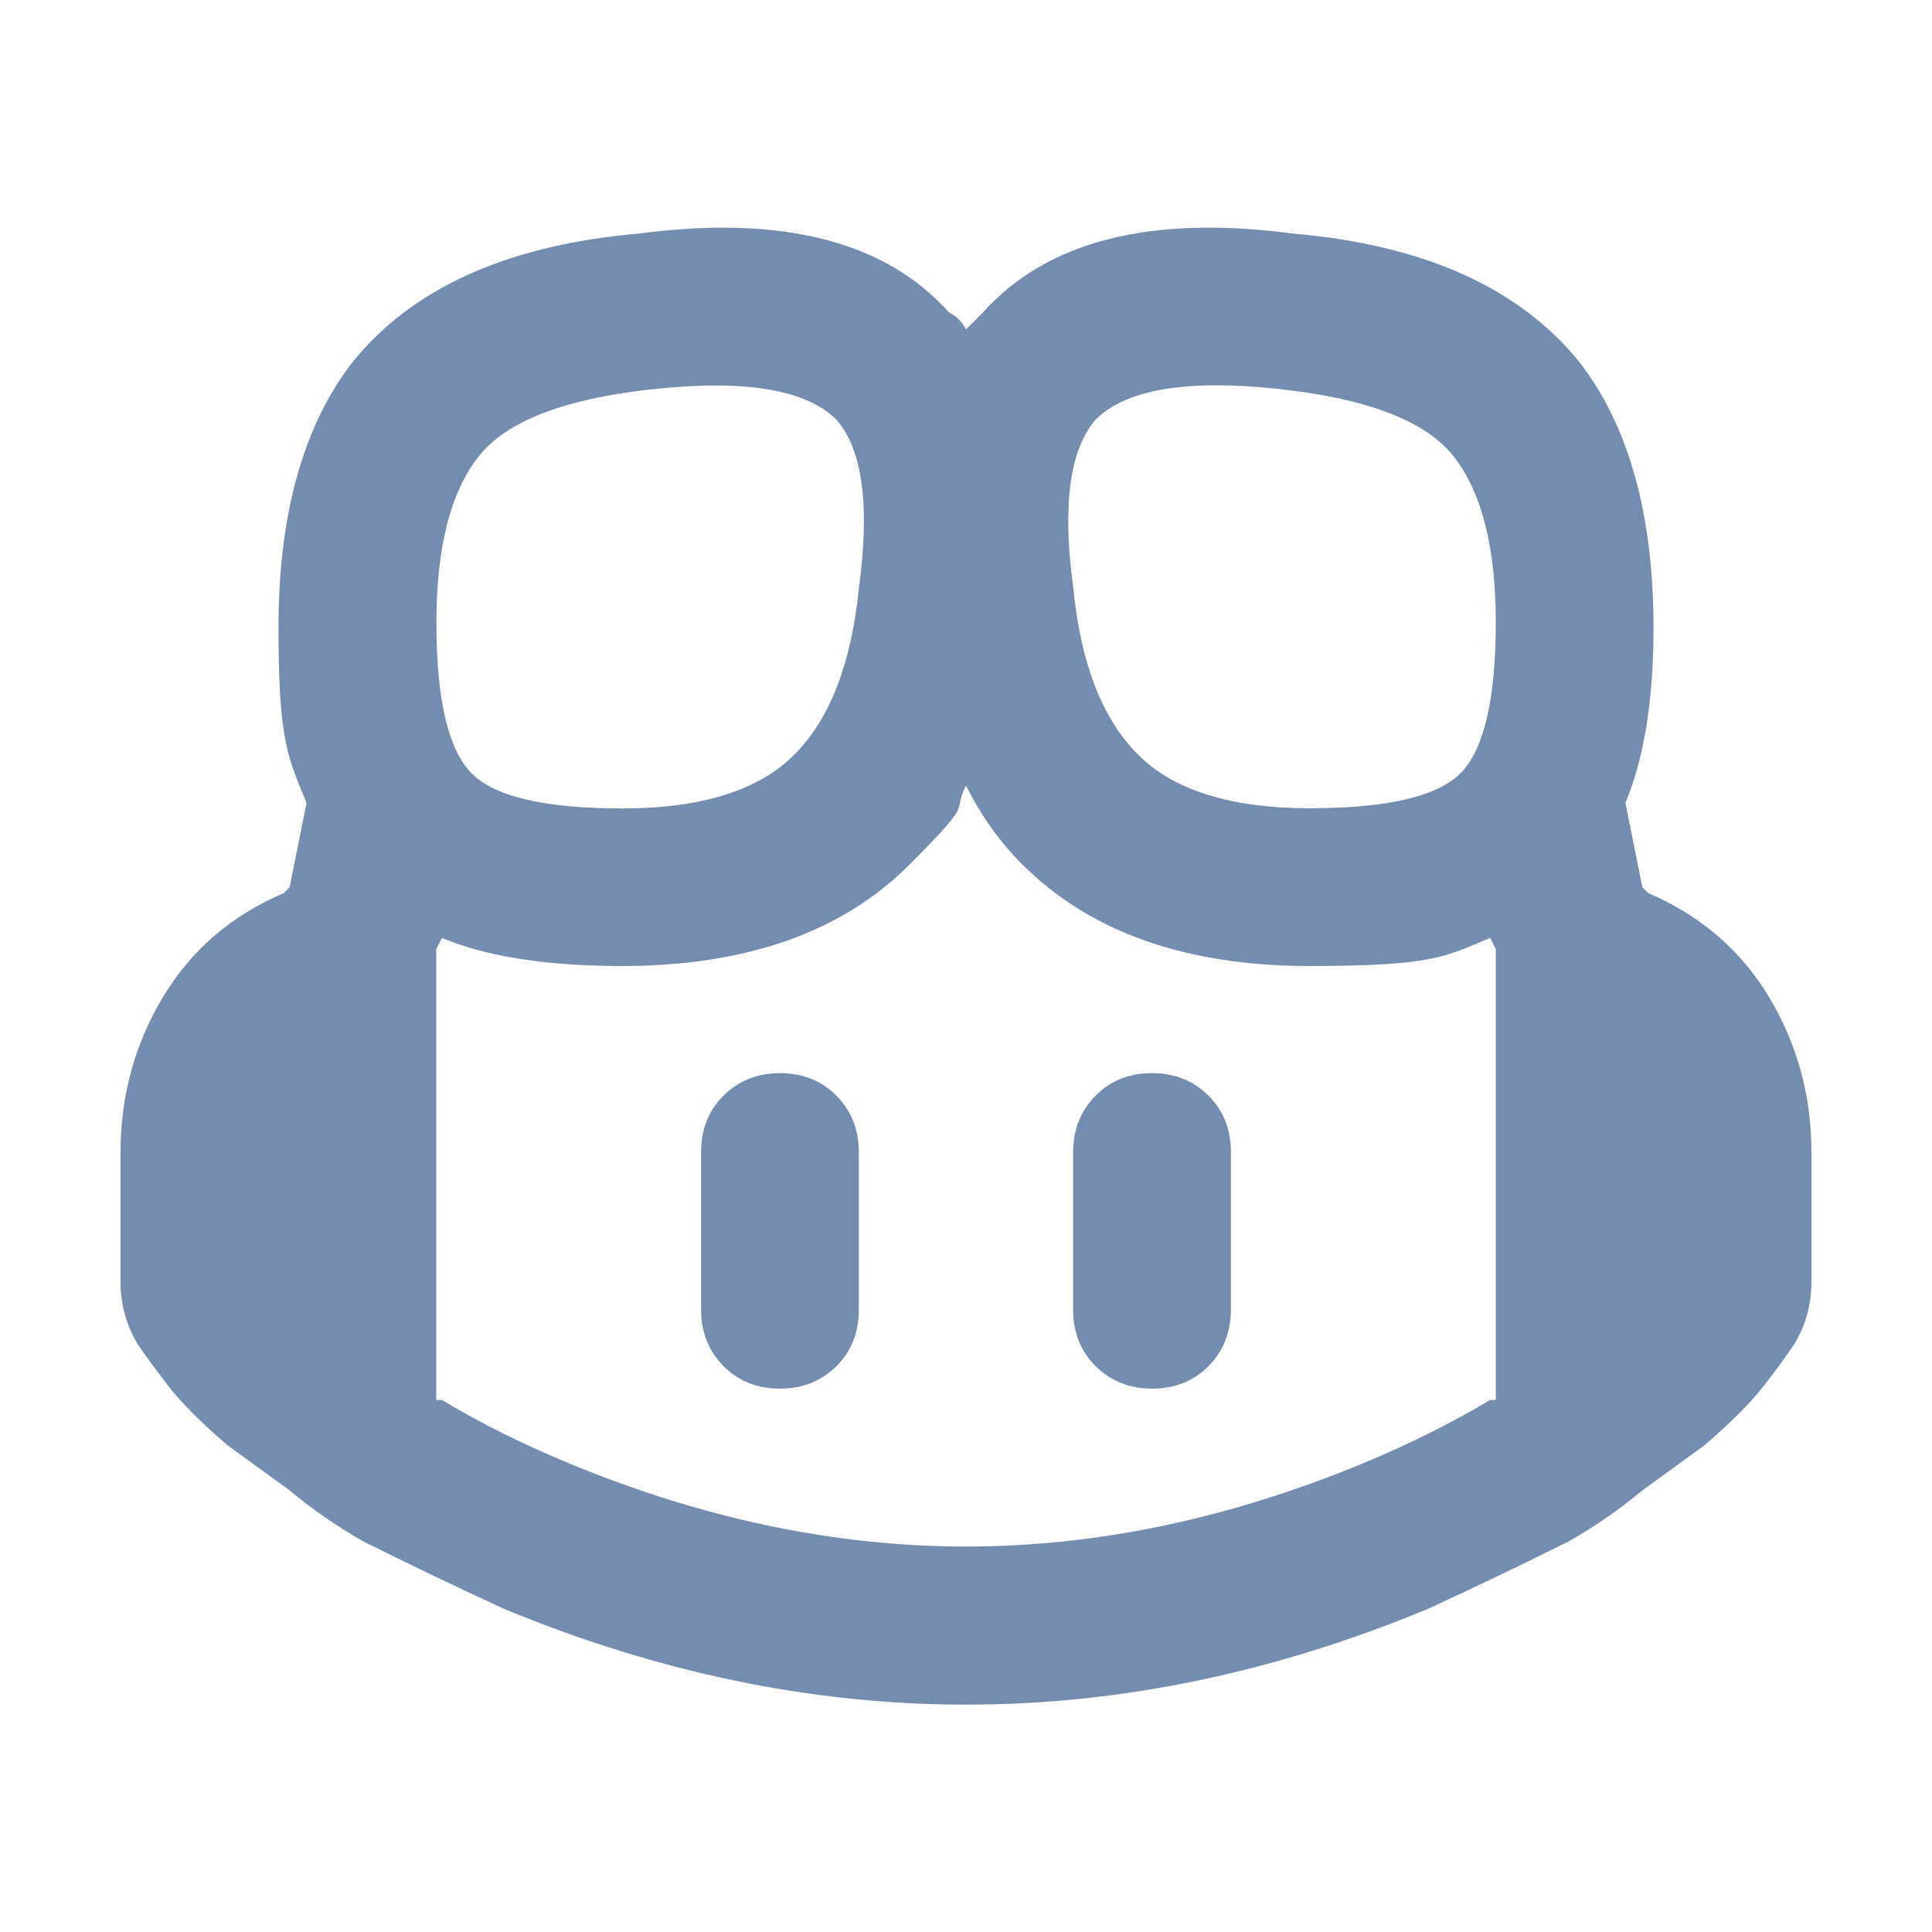 <?xml version="1.0" encoding="UTF-8" standalone="no"?>
<svg
   t="1740708707483"
   class="icon"
   viewBox="0 0 1024 1024"
   version="1.1"
   p-id="5543"
   width="200"
   height="200"
   id="svg1"
   sodipodi:docname="default.svg"
   inkscape:version="1.4 (86a8ad7, 2024-10-11)"
   xmlns:inkscape="http://www.inkscape.org/namespaces/inkscape"
   xmlns:sodipodi="http://sodipodi.sourceforge.net/DTD/sodipodi-0.dtd"
   xmlns="http://www.w3.org/2000/svg"
   xmlns:svg="http://www.w3.org/2000/svg">
  <defs
     id="defs1" />
  <sodipodi:namedview
     id="namedview1"
     pagecolor="#ffffff"
     bordercolor="#000000"
     borderopacity="0.25"
     inkscape:showpageshadow="2"
     inkscape:pageopacity="0.0"
     inkscape:pagecheckerboard="0"
     inkscape:deskcolor="#d1d1d1"
     inkscape:zoom="4.075"
     inkscape:cx="100"
     inkscape:cy="100"
     inkscape:window-width="1920"
     inkscape:window-height="1017"
     inkscape:window-x="-8"
     inkscape:window-y="-8"
     inkscape:window-maximized="1"
     inkscape:current-layer="svg1" />
  <path
     d="m 413.4,568.8 c -11.9,0 -21.9,4 -29.9,11.9 -8,8 -11.9,17.9 -11.9,29.9 v 83.6 c 0,11.9 4,21.9 11.9,29.9 8,8 17.9,11.9 29.9,11.9 12,0 21.9,-4 29.9,-11.9 8,-8 11.9,-17.9 11.9,-29.9 v -83.6 c 0,-11.9 -4,-21.9 -11.9,-29.9 -8,-8 -17.9,-11.9 -29.9,-11.9 z m 239,125.4 c 0,11.9 -4,21.9 -11.9,29.9 -8,8 -17.9,11.9 -29.9,11.9 -12,0 -21.9,-4 -29.9,-11.9 -8,-8 -11.9,-17.9 -11.9,-29.9 v -83.6 c 0,-11.9 4,-21.9 11.9,-29.9 8,-8 17.9,-11.9 29.9,-11.9 12,0 21.9,4 29.9,11.9 8,8 11.9,17.9 11.9,29.9 z M 503,165.6 c -33.8,-37.8 -88.6,-51.8 -164.3,-41.8 -69.7,6 -120.5,28.9 -152.3,68.7 -25.9,33.8 -38.8,80.6 -38.8,140.4 0,59.8 5,68.7 14.9,92.6 l -9,44.8 -3,3 c -27.9,11.9 -49.3,30.4 -64.2,55.3 -14.9,24.9 -22.4,52.3 -22.4,82.1 v 68.7 c 0,11.9 3,22.9 9,32.9 4,6 9.5,13.4 16.4,22.4 7,9 17.4,19.4 31.4,31.4 l 32.9,23.9 c 11.9,10 24.9,18.9 38.8,26.9 23.9,11.9 48.8,23.9 74.7,35.8 81.6,33.8 163.3,50.8 244.9,50.8 81.6,0 163.3,-16.9 244.9,-50.8 25.9,-11.9 50.8,-23.9 74.7,-35.8 13.9,-8 26.9,-16.9 38.8,-26.9 l 32.9,-23.9 c 13.9,-11.9 24.4,-22.4 31.4,-31.4 7,-9 12.4,-16.4 16.4,-22.4 6,-10 9,-20.9 9,-32.9 v -68.7 c 0,-29.9 -7.5,-57.2 -22.4,-82.1 -14.9,-24.9 -36.3,-43.3 -64.2,-55.3 l -3,-3 -9,-44.8 c 10,-23.9 14.9,-54.8 14.9,-92.6 0,-59.7 -12.9,-106.5 -38.8,-140.4 -31.9,-39.8 -82.6,-62.7 -152.3,-68.7 -75.7,-10 -130.4,4 -164.3,41.8 l -9,9 c -2,-4 -5,-7 -9,-9 z M 234.2,497.1 c 23.9,10 55.8,14.9 95.6,14.9 65.7,0 116.5,-17.9 152.3,-53.8 35.8,-35.9 21.9,-25.9 29.9,-41.8 8,15.9 17.9,29.9 29.9,41.8 35.8,35.8 86.6,53.8 152.3,53.8 65.7,0 71.7,-5 95.6,-14.9 l 3,6 V 742 h -3 C 769.9,753.9 748,764.9 724.1,774.9 652.4,804.8 581.7,819.7 512,819.7 442.3,819.7 371.6,804.8 299.9,774.9 276,764.9 254.1,754 234.2,742 h -3 V 503.1 Z M 443.3,222.4 c 13.9,15.9 17.9,45.8 11.9,89.6 -4,39.8 -15.4,69.2 -34.3,88.1 -18.9,18.9 -49.3,28.4 -91.1,28.4 -41.8,0 -68.7,-6.5 -80.6,-19.4 -11.9,-12.9 -17.9,-39.3 -17.9,-79.1 0,-39.8 7.5,-69.2 22.4,-88.1 14.9,-18.9 46.3,-30.9 94.1,-35.8 47.8,-5 79.6,0.5 95.6,16.4 z m 137.4,0 c 15.9,-15.9 47.8,-21.4 95.6,-16.4 47.8,5 79.1,16.9 94.1,35.8 14.9,18.9 22.4,48.3 22.4,88.1 0,39.8 -6,66.2 -17.9,79.1 -11.9,12.9 -38.8,19.4 -80.6,19.4 -41.8,0 -72.2,-9.5 -91.1,-28.4 -18.9,-18.9 -30.4,-48.3 -34.3,-88.1 -6,-43.8 -2,-73.7 11.9,-89.6 z"
     p-id="5544"
     id="path1"
     style="stroke-width:0.998;stroke-dasharray:none;fill-opacity:1;fill:#748cb0"
     sodipodi:nodetypes="scsscscsscsscscsscscsscccscccsssccccccsccccscssscccsccccccssccscccccscccccccsssssccccscssssccc" />
</svg>
